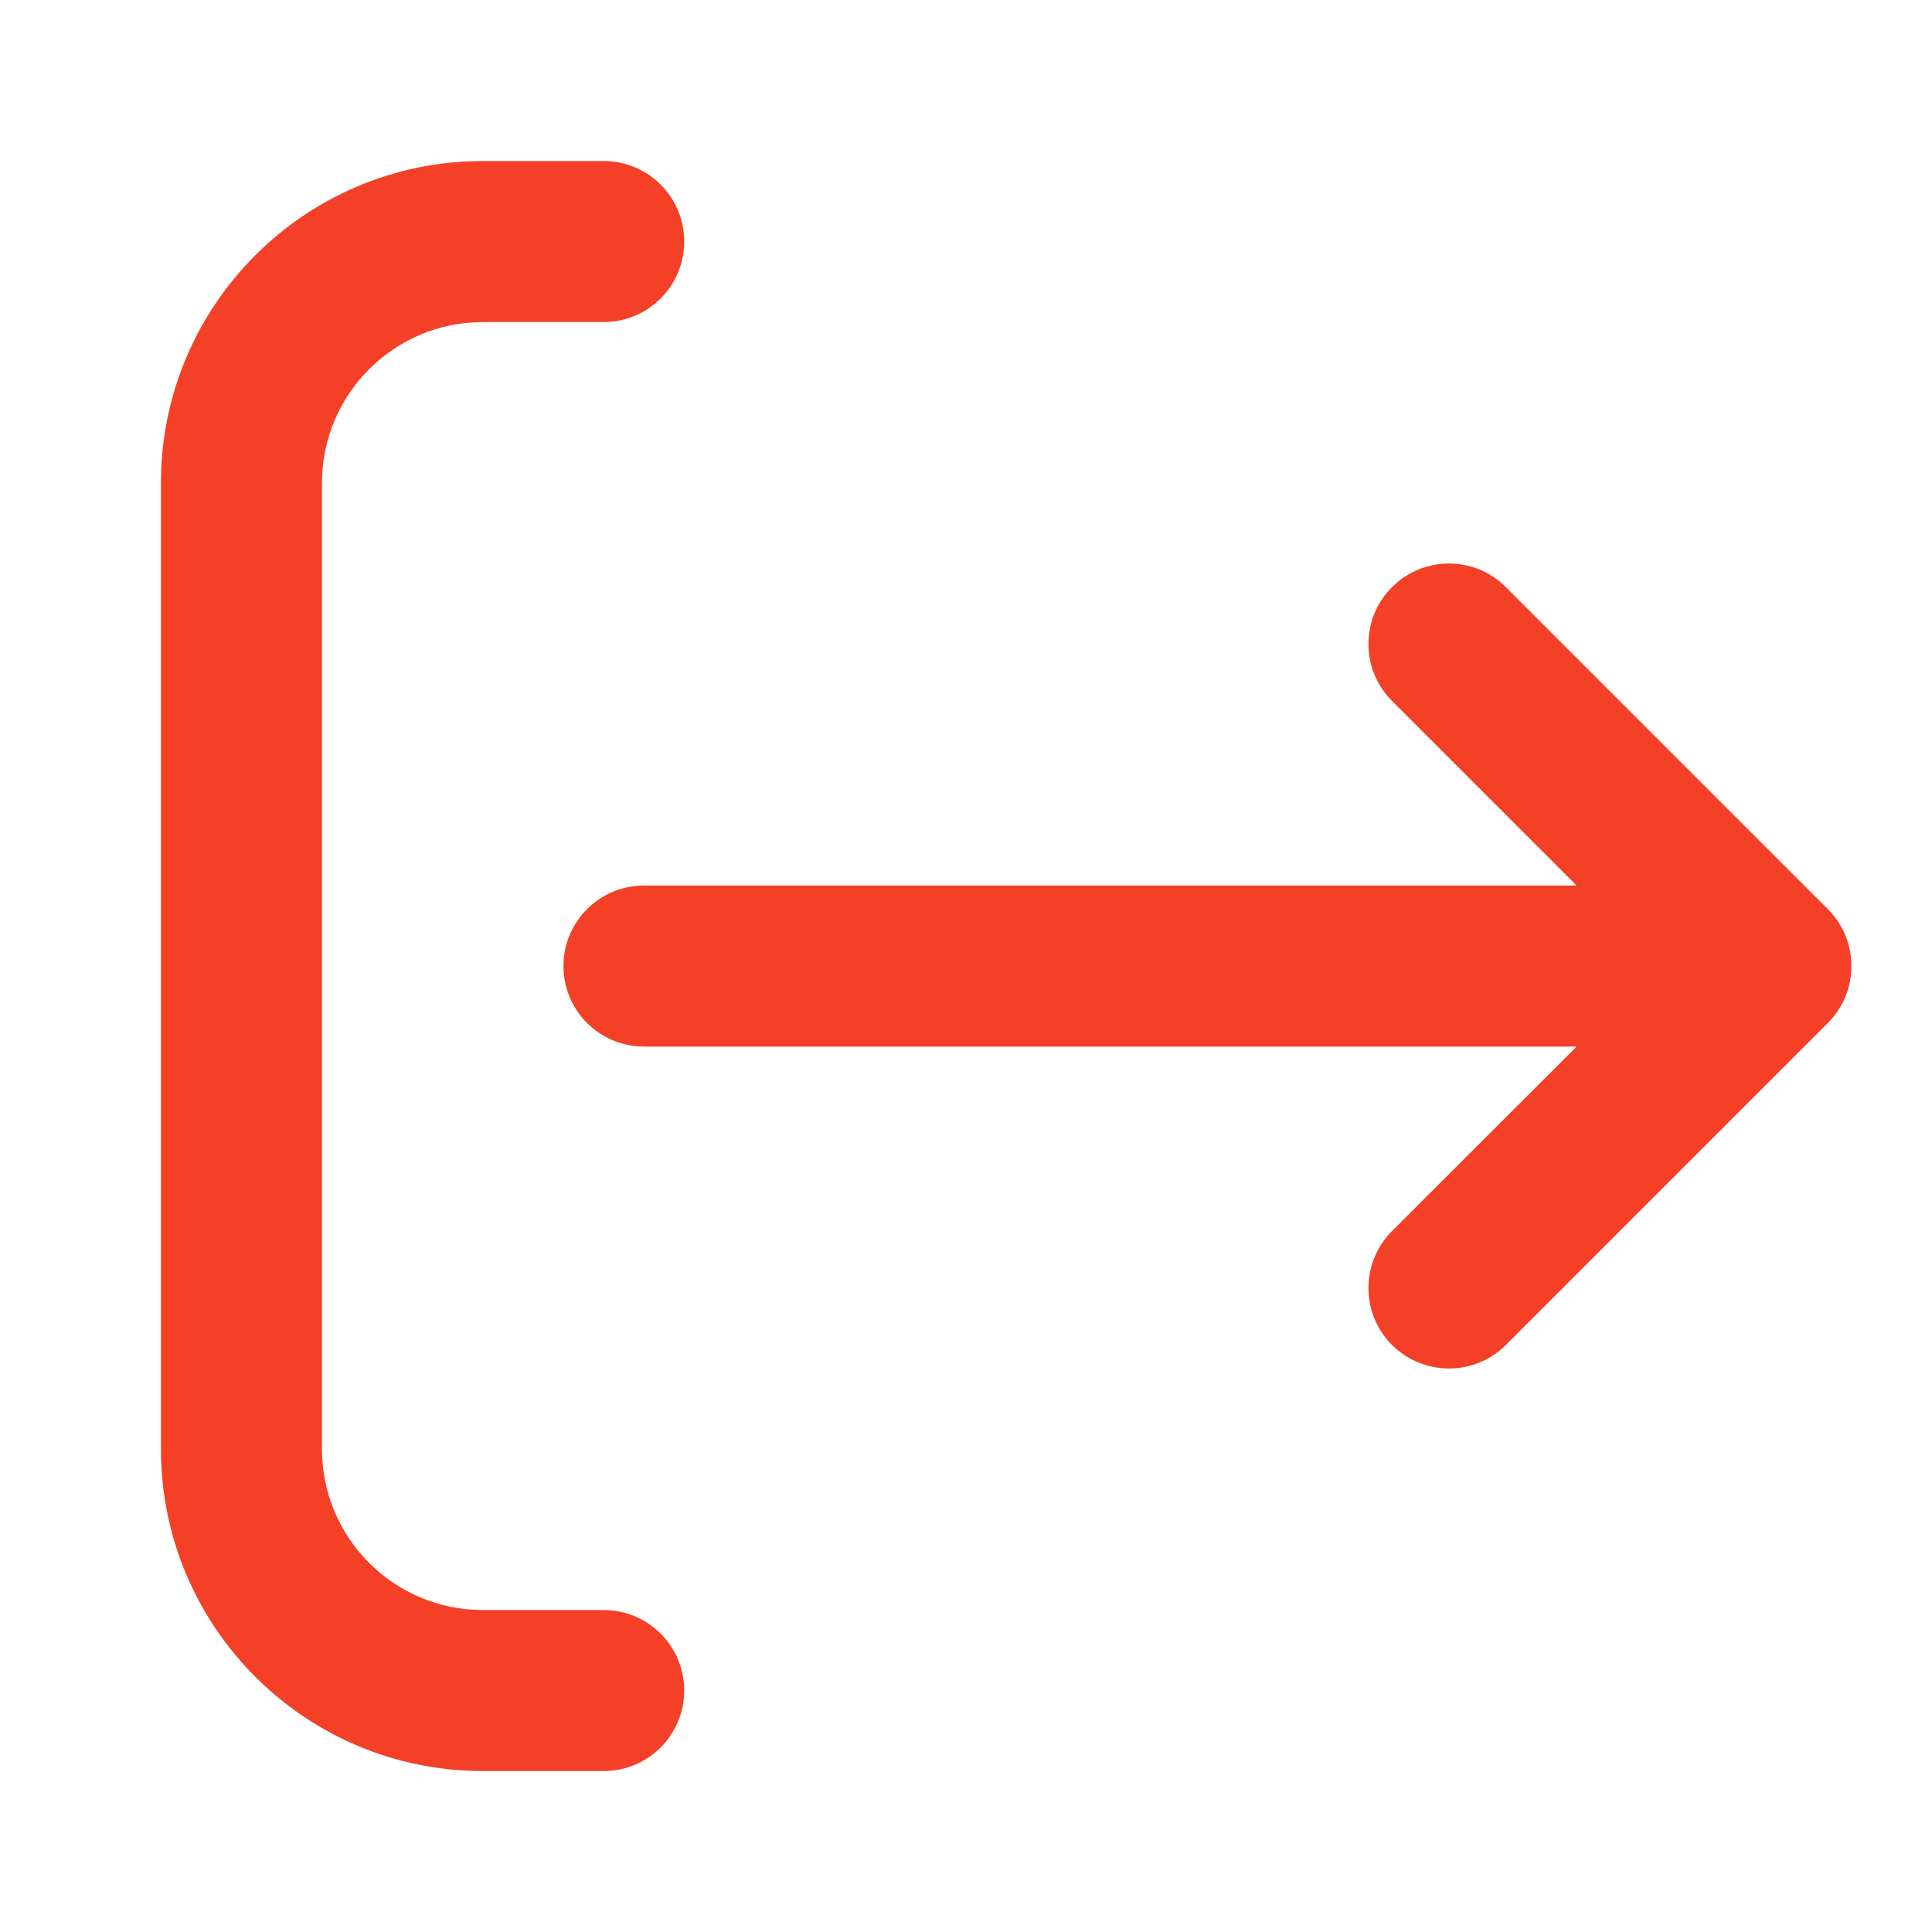 <svg width="20" height="20" viewBox="0 0 20 20" fill="none" xmlns="http://www.w3.org/2000/svg">
<path d="M6.249 3.334C6.71 3.334 7.083 2.961 7.083 2.5C7.083 2.04 6.71 1.667 6.249 1.667H4.999C3.158 1.667 1.666 3.159 1.666 5V15C1.666 16.841 3.158 18.334 4.999 18.334H6.249C6.71 18.334 7.083 17.961 7.083 17.5C7.083 17.04 6.71 16.667 6.249 16.667H4.999C4.079 16.667 3.333 15.921 3.333 15L3.333 5C3.333 4.08 4.079 3.334 4.999 3.334H6.249Z" fill="#F44027"/>
<path d="M18.922 10.59C19.247 10.264 19.247 9.737 18.922 9.411L15.589 6.078C15.263 5.752 14.736 5.752 14.41 6.078C14.085 6.403 14.085 6.931 14.41 7.256L16.321 9.167L6.666 9.167C6.206 9.167 5.833 9.54 5.833 10C5.833 10.461 6.206 10.834 6.666 10.834L16.321 10.834L14.41 12.744C14.085 13.07 14.085 13.598 14.41 13.923C14.736 14.248 15.263 14.248 15.589 13.923L18.922 10.59Z" fill="#F44027"/>
</svg>
